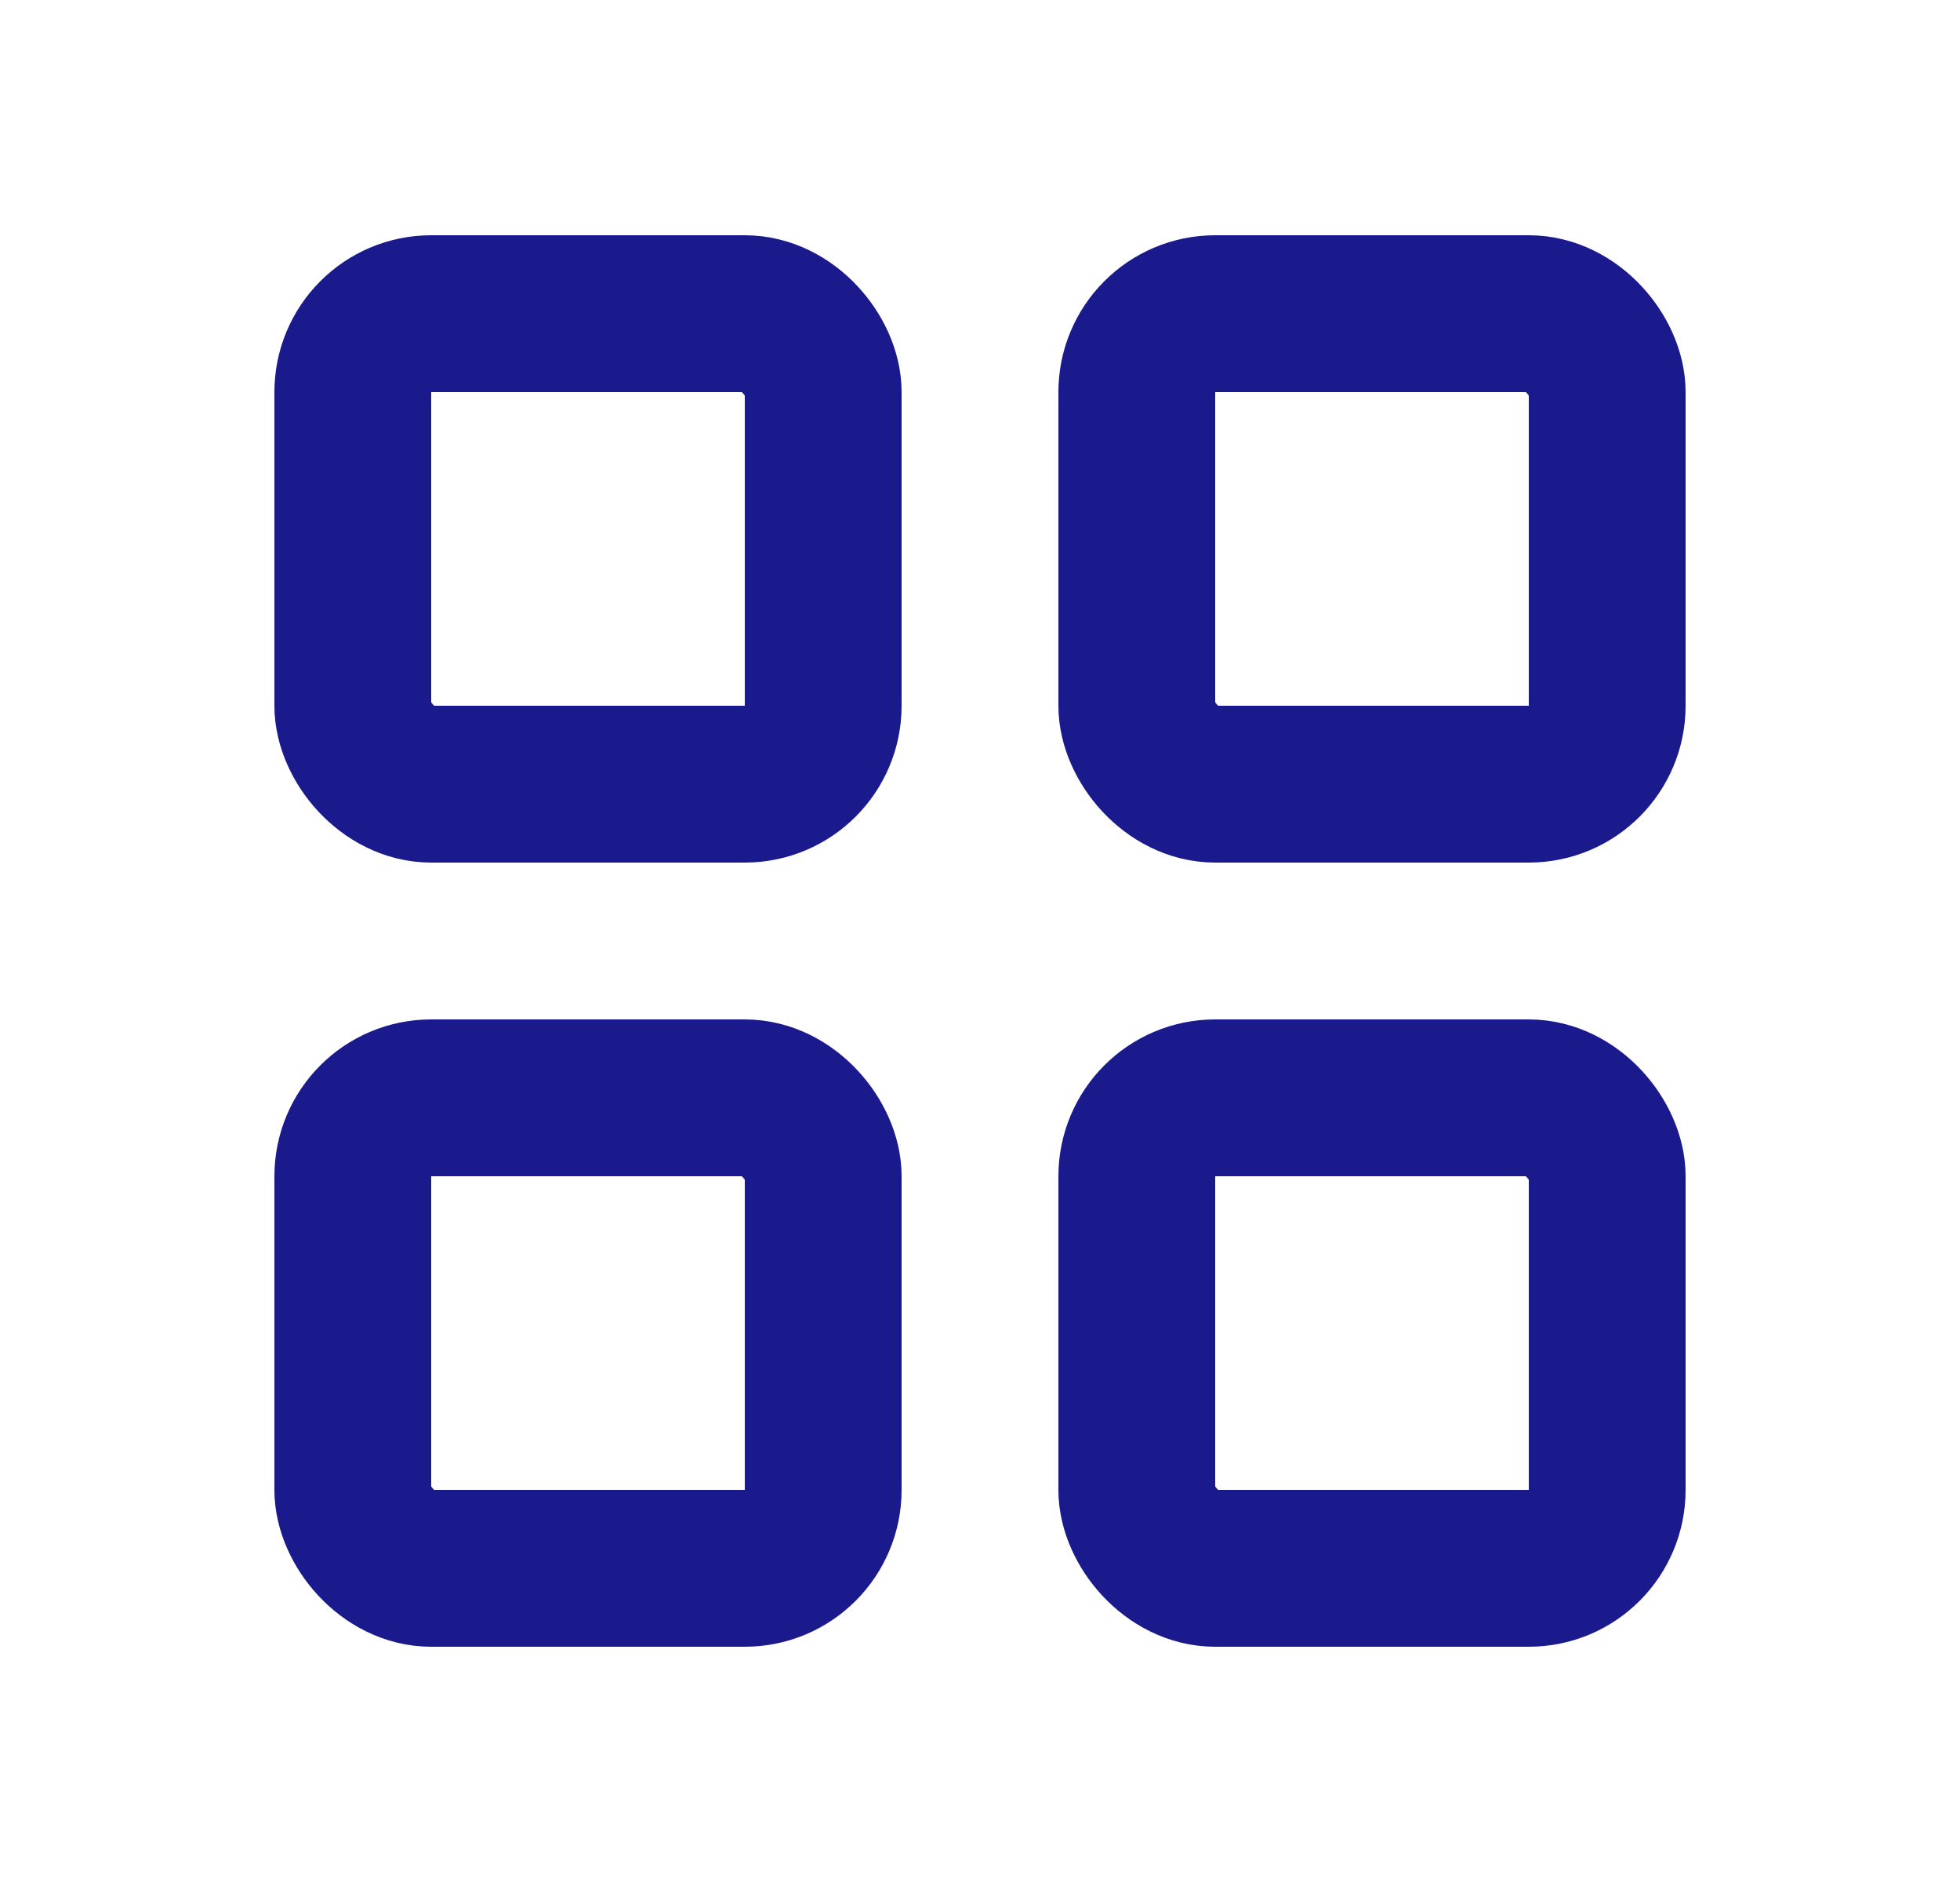 <svg width="25" height="24" viewBox="0 0 25 24" fill="none" xmlns="http://www.w3.org/2000/svg">
<rect x="4.5" y="4" width="6" height="6" rx="1" stroke="#1A1A8D" stroke-width="2" stroke-linejoin="round"/>
<rect x="4.5" y="14" width="6" height="6" rx="1" stroke="#1A1A8D" stroke-width="2" stroke-linejoin="round"/>
<rect x="14.5" y="14" width="6" height="6" rx="1" stroke="#1A1A8D" stroke-width="2" stroke-linejoin="round"/>
<rect x="14.5" y="4" width="6" height="6" rx="1" stroke="#1A1A8D" stroke-width="2" stroke-linejoin="round"/>
</svg>
